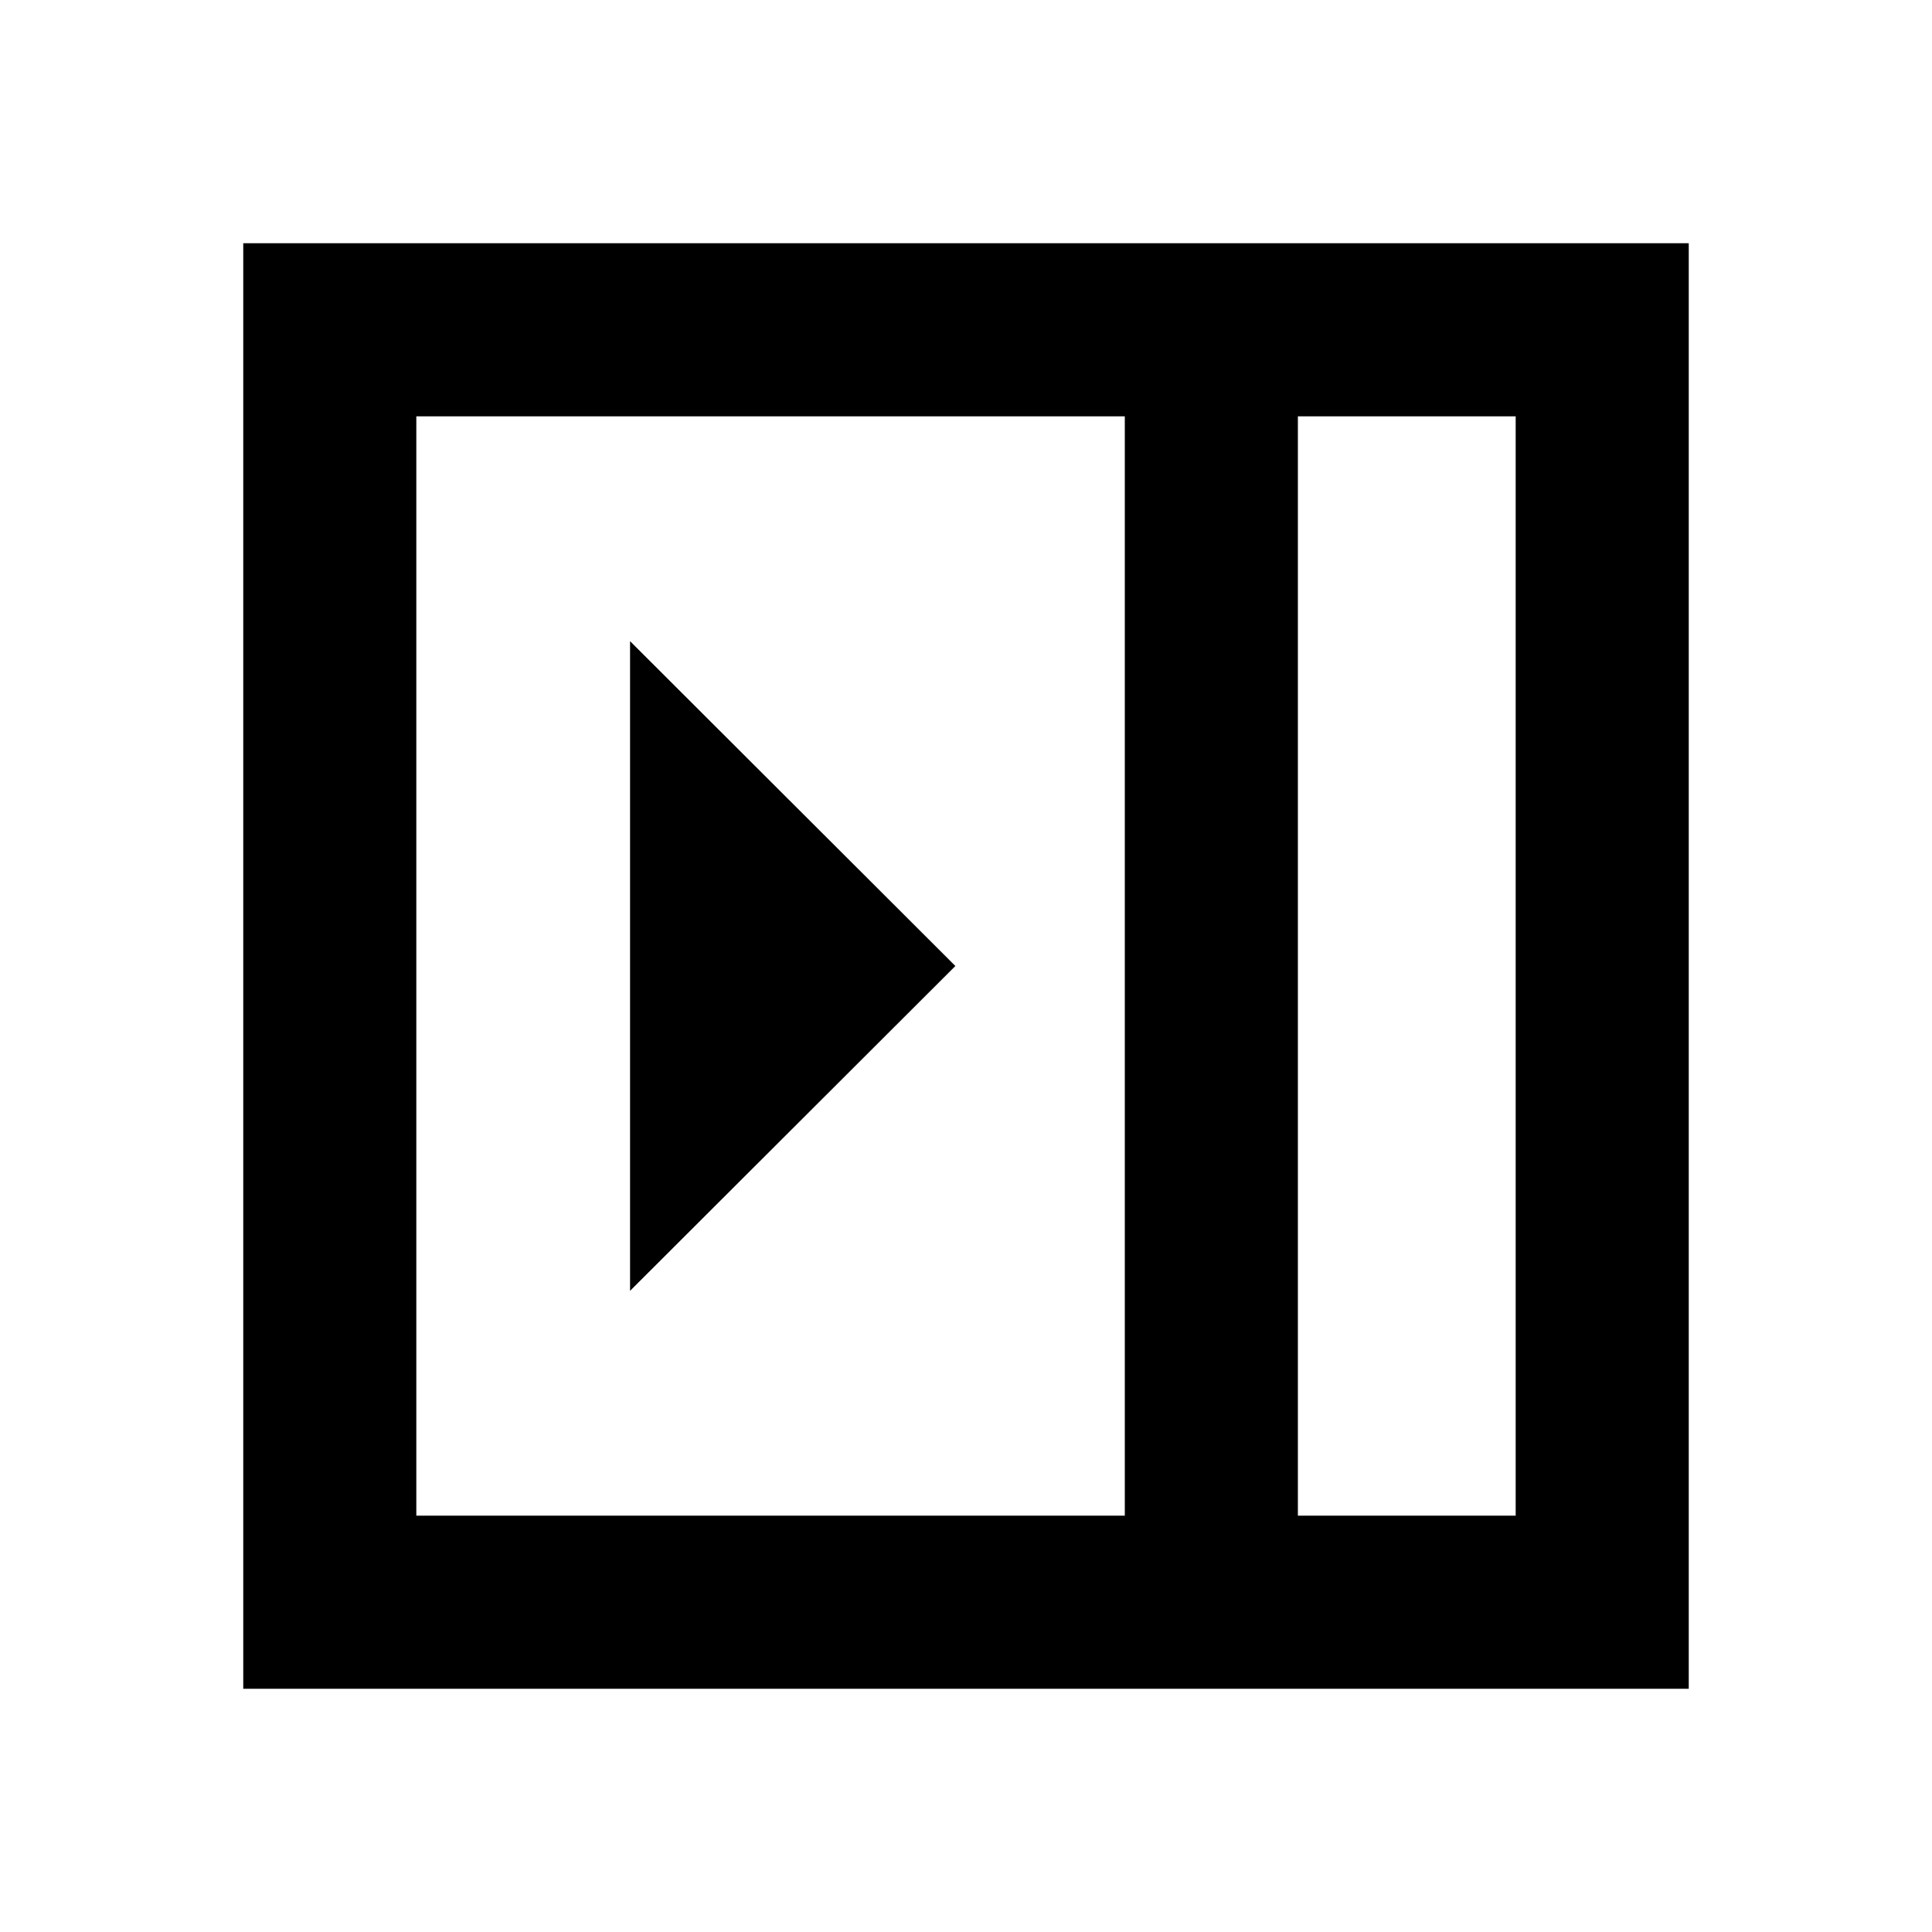 <svg xmlns="http://www.w3.org/2000/svg" height="24" viewBox="0 -960 960 960" width="24"><path d="M313.07-318.59 474.72-480 313.07-641.41v322.82Zm331.84 111.72h108.22v-546.26H644.91v546.26Zm-438.04 0h352.04v-546.26H206.87v546.26Zm438.04 0h108.22-108.22Zm-524.04 86v-718.26h718.26v718.26H120.87Z"/></svg>